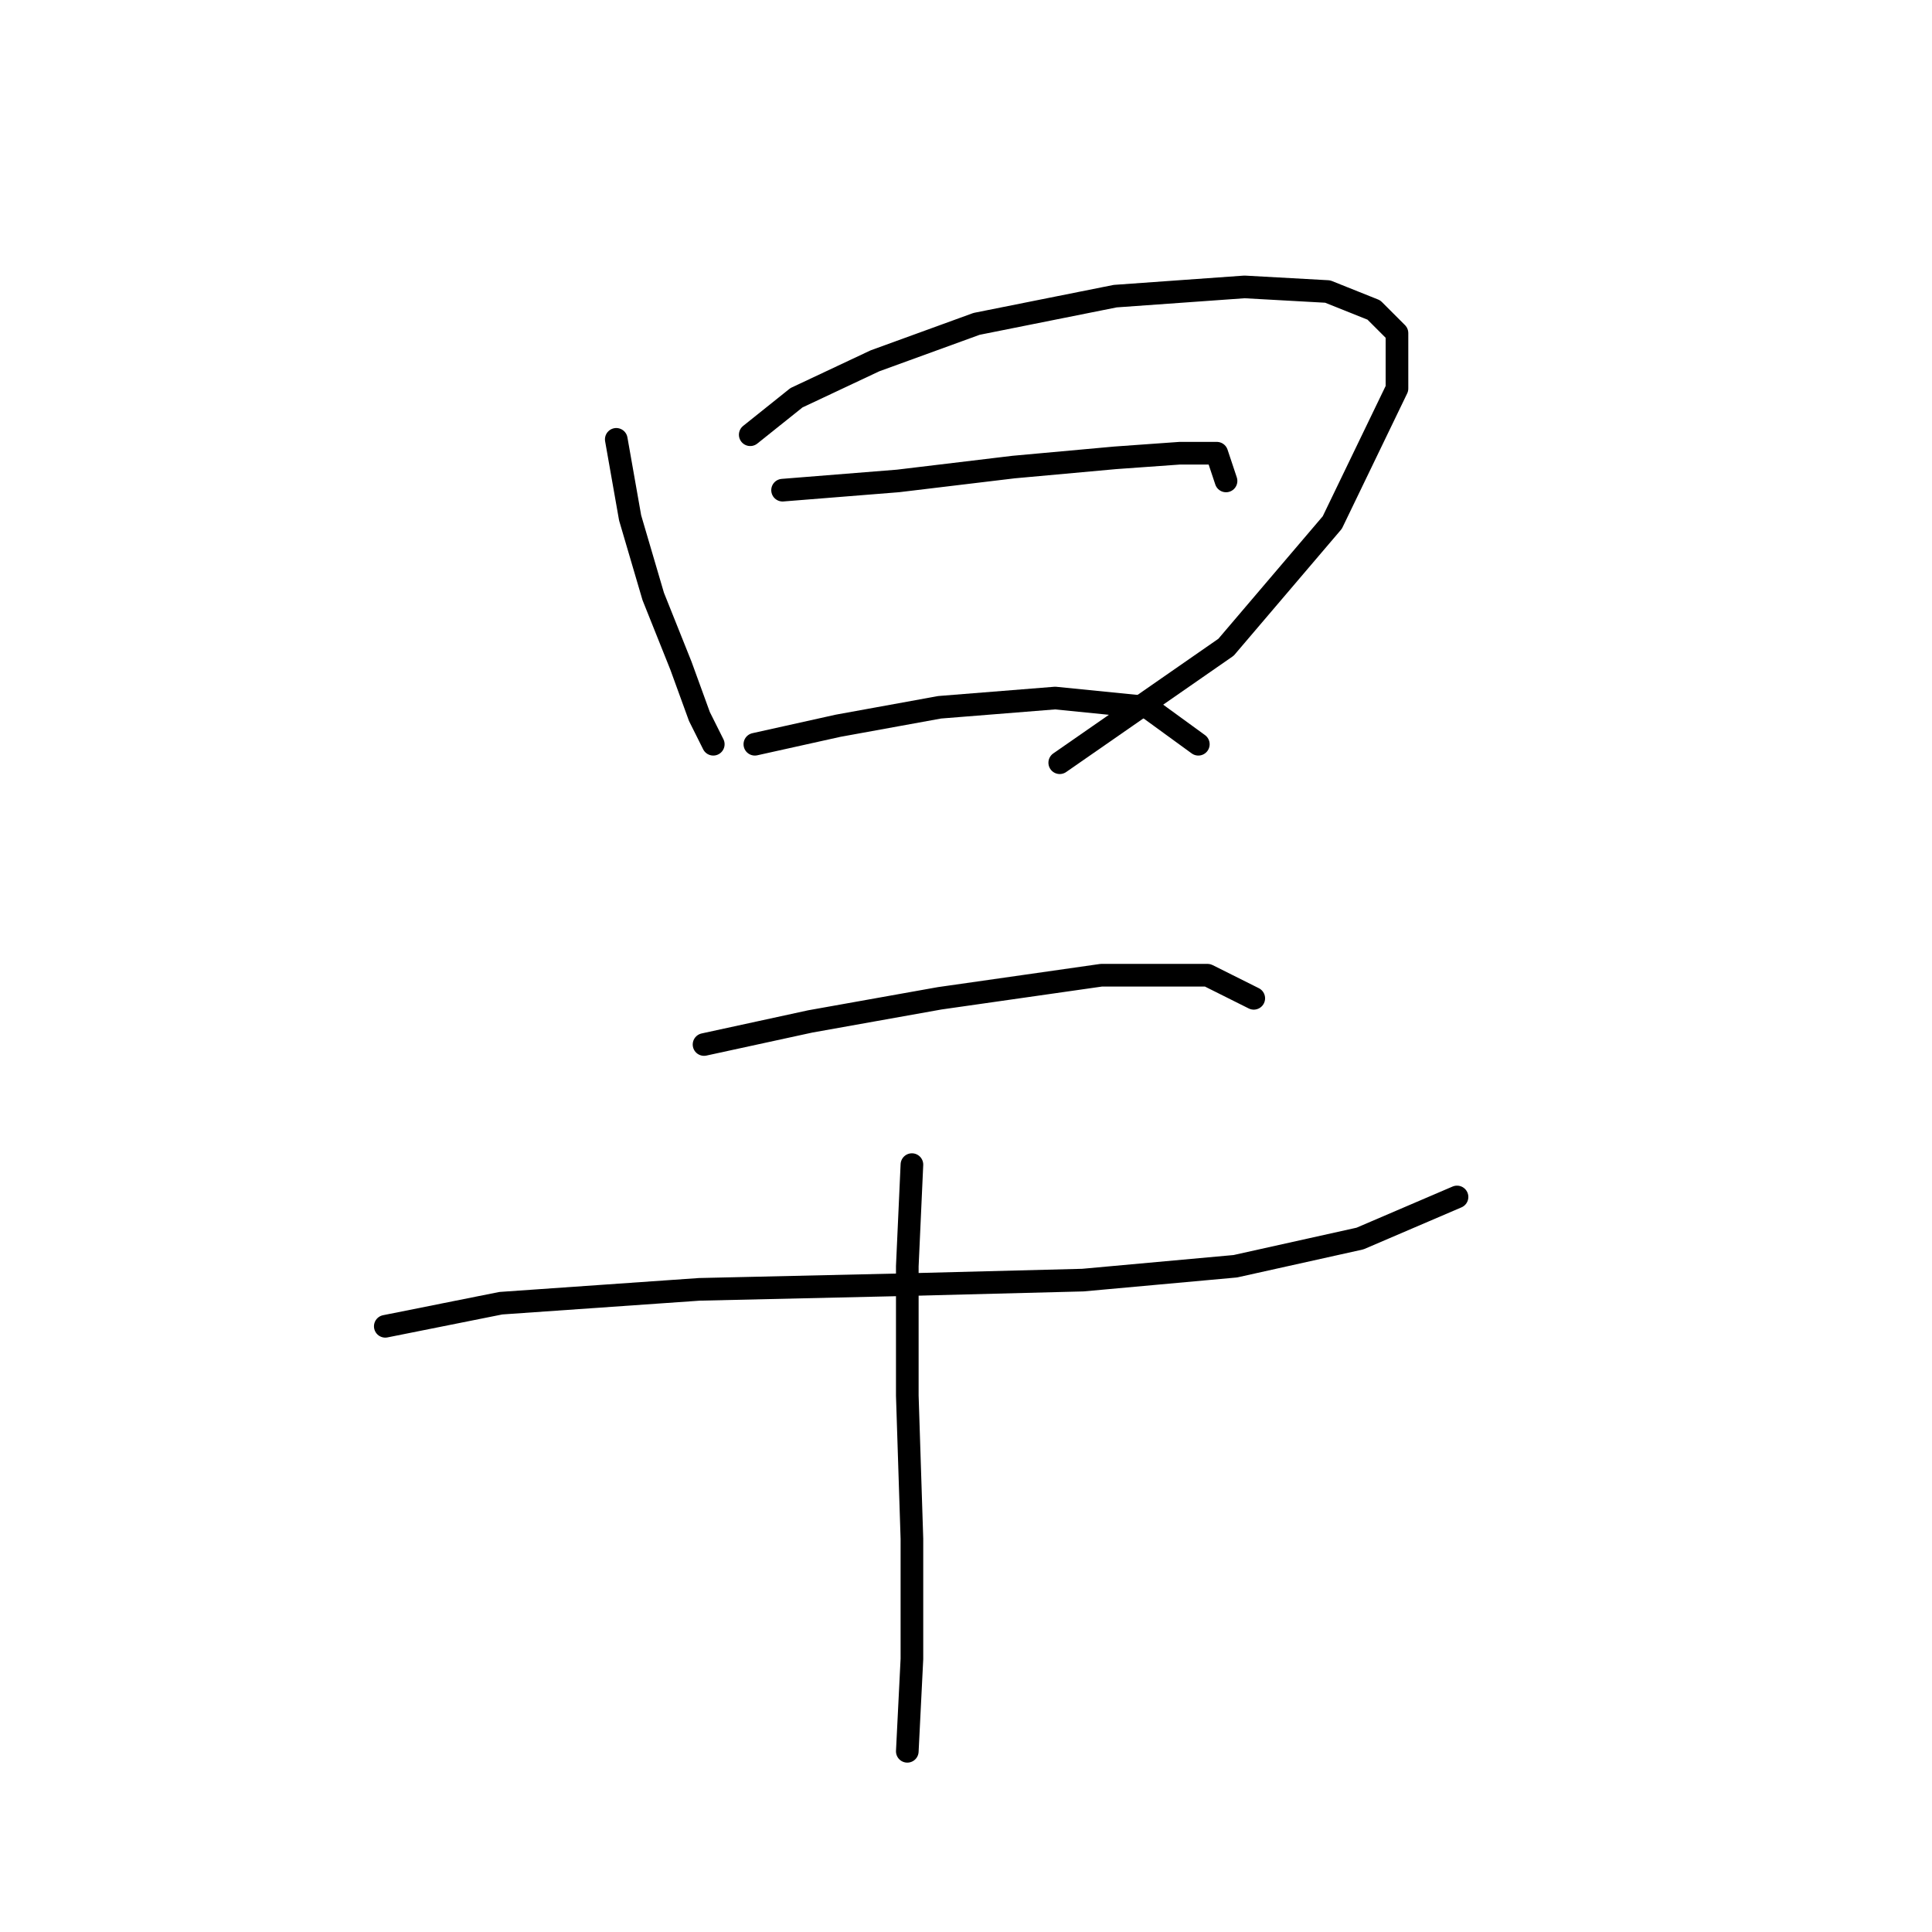 <?xml version="1.0" standalone="no"?>
    <svg width="256" height="256" xmlns="http://www.w3.org/2000/svg" version="1.1">
    <polyline stroke="black" stroke-width="3" stroke-linecap="round" fill="transparent" stroke-linejoin="round" points="81.659 58.216 83.495 68.622 86.555 79.028 90.228 88.21 92.677 94.943 94.513 98.616 94.513 98.616 " />
        <polyline stroke="black" stroke-width="3" stroke-linecap="round" fill="transparent" stroke-linejoin="round" points="99.41 57.604 105.531 52.707 115.937 47.811 129.403 42.914 147.767 39.241 164.906 38.017 175.924 38.629 182.045 41.077 185.106 44.138 185.106 51.483 176.536 69.235 162.457 85.762 140.421 101.064 140.421 101.064 " />
        <polyline stroke="black" stroke-width="3" stroke-linecap="round" fill="transparent" stroke-linejoin="round" points="103.695 64.95 118.997 63.726 134.3 61.889 147.767 60.665 156.336 60.053 161.233 60.053 162.457 63.726 162.457 63.726 " />
        <polyline stroke="black" stroke-width="3" stroke-linecap="round" fill="transparent" stroke-linejoin="round" points="100.022 98.616 111.04 96.168 124.506 93.719 139.809 92.495 152.052 93.719 158.785 98.616 158.785 98.616 " />
        <polyline stroke="black" stroke-width="3" stroke-linecap="round" fill="transparent" stroke-linejoin="round" points="93.289 138.403 107.367 135.343 124.506 132.282 145.93 129.222 160.009 129.222 166.13 132.282 166.13 132.282 " />
        <polyline stroke="black" stroke-width="3" stroke-linecap="round" fill="transparent" stroke-linejoin="round" points="51.053 175.742 66.356 172.682 92.677 170.845 119.61 170.233 143.482 169.621 163.682 167.785 180.209 164.112 188.778 160.439 193.063 158.603 193.063 158.603 " />
        <polyline stroke="black" stroke-width="3" stroke-linecap="round" fill="transparent" stroke-linejoin="round" points="120.834 154.318 120.222 167.785 120.222 184.924 120.834 203.899 120.834 219.814 120.222 232.057 120.222 232.057 " />
        </svg>